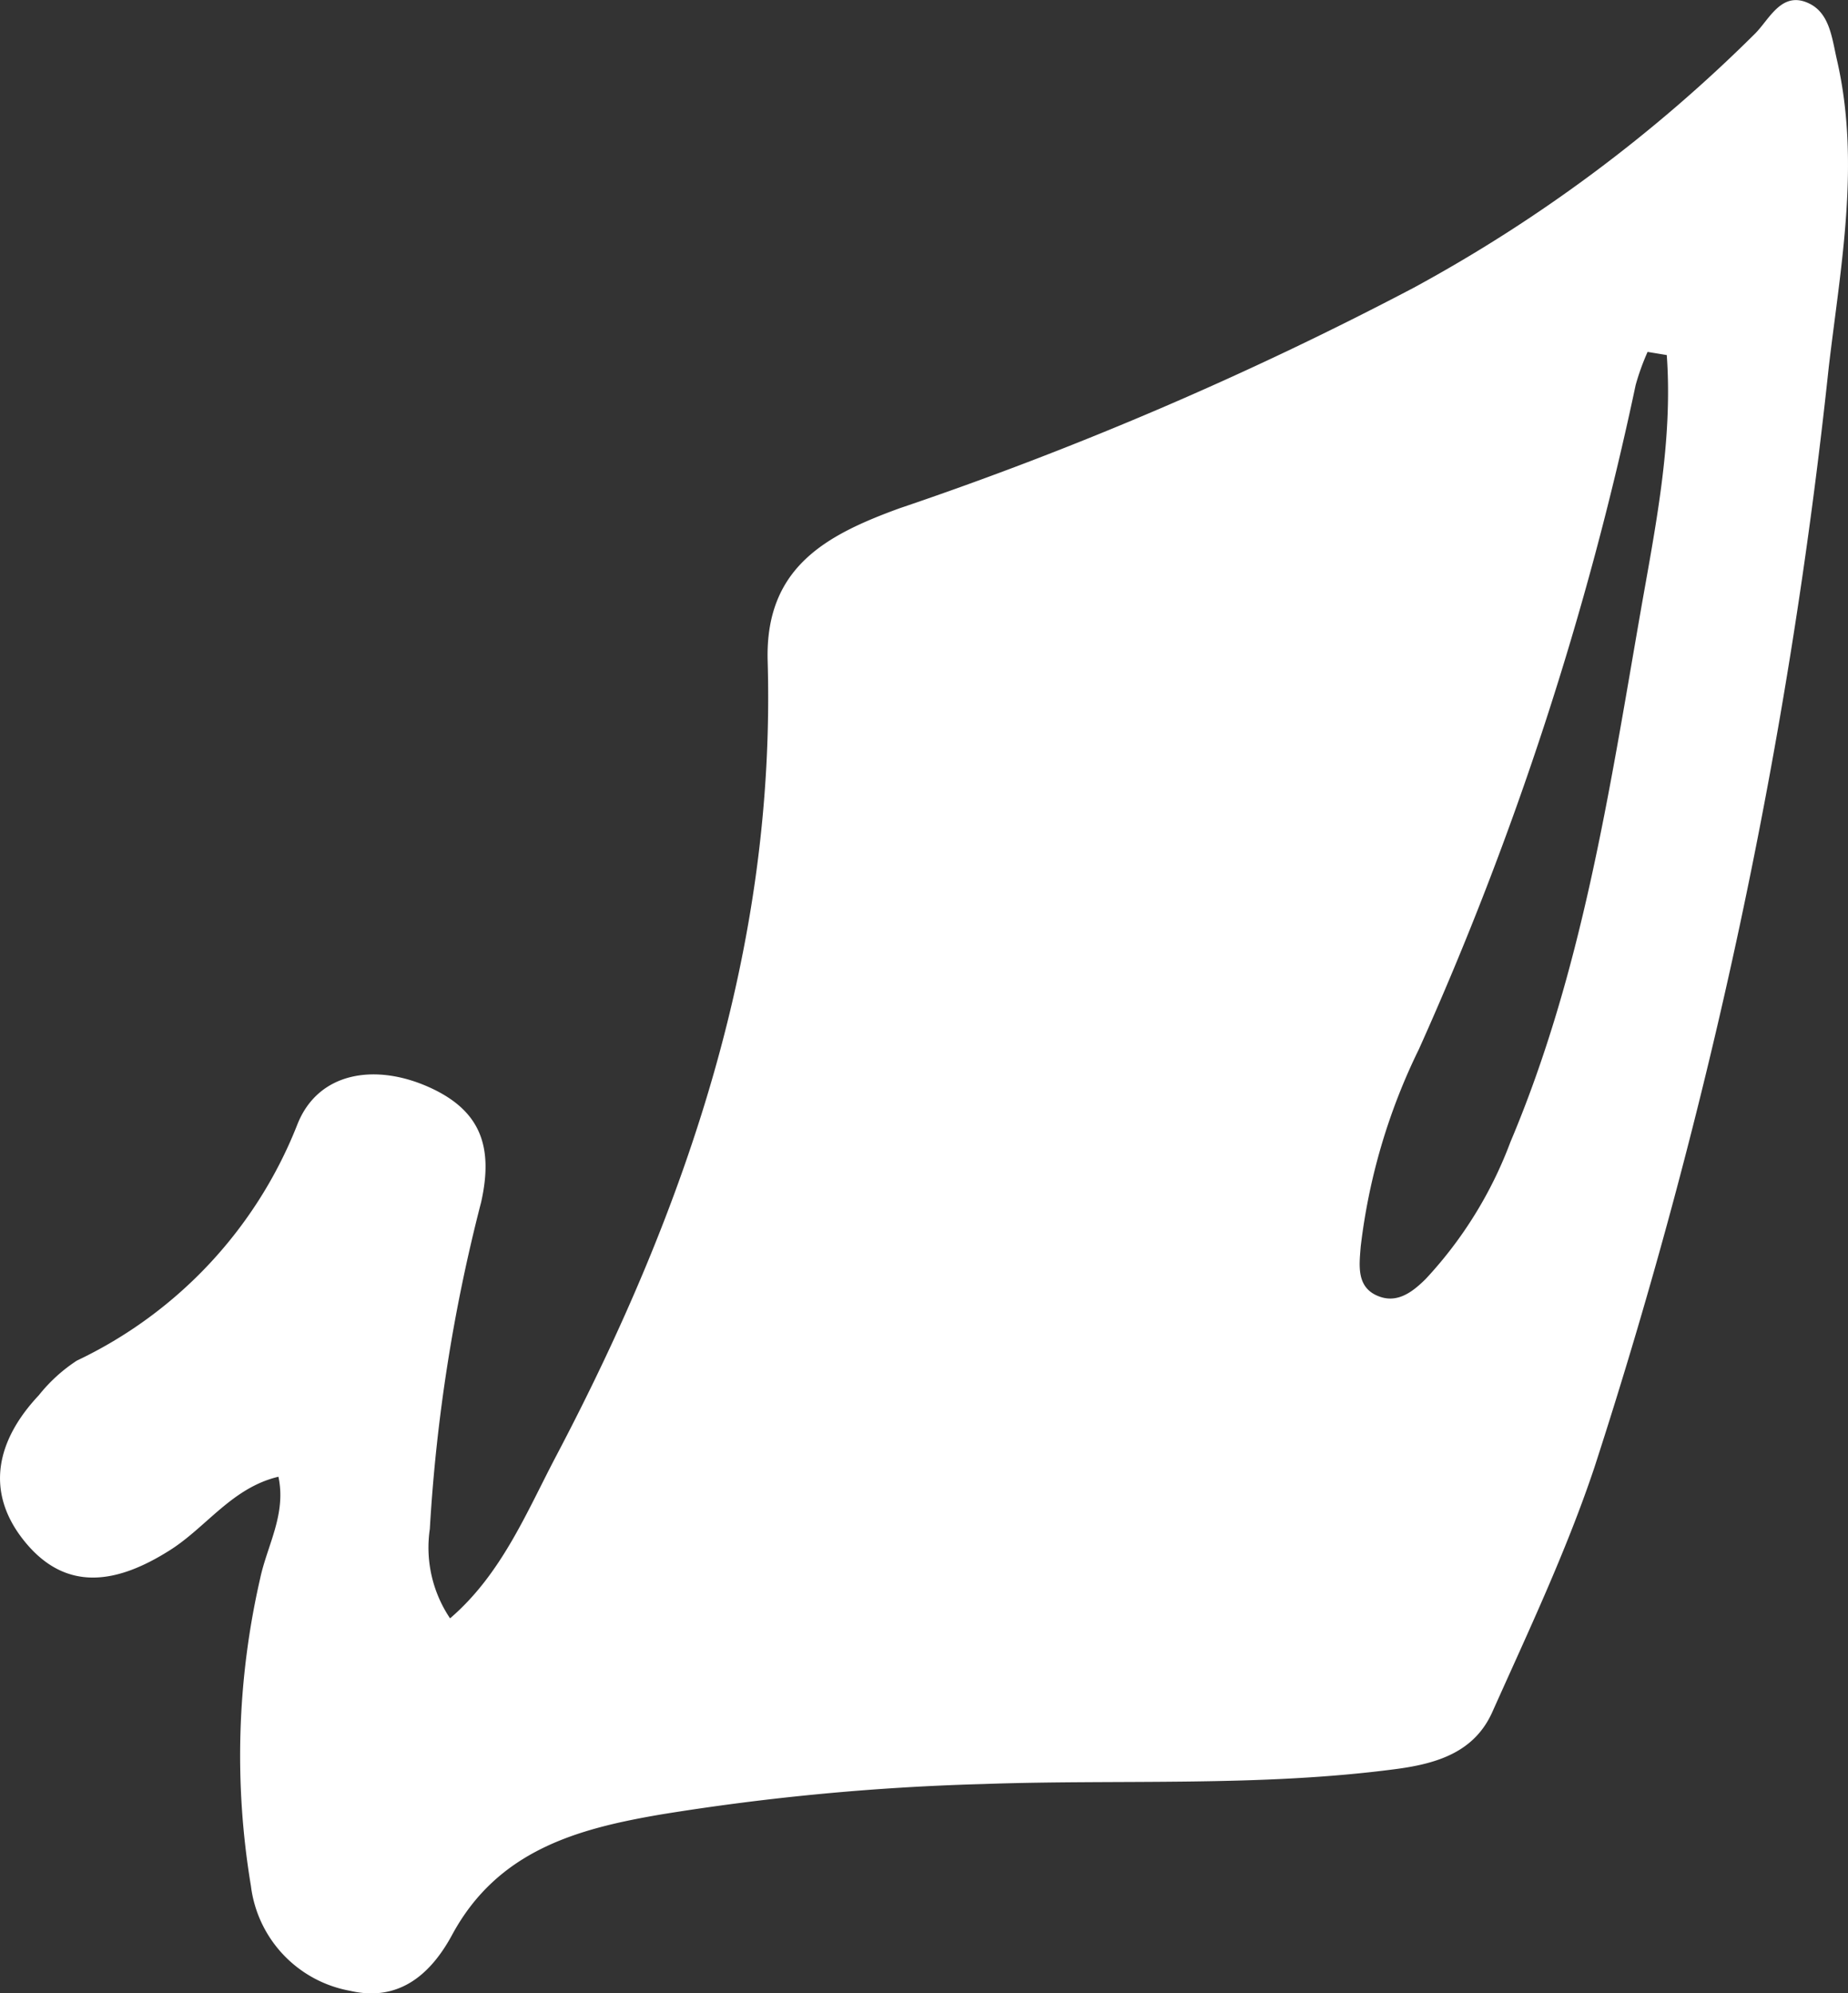<svg xmlns="http://www.w3.org/2000/svg" width="73.031" height="78.766" viewBox="0 0 73.031 78.766">
  <rect x="0" y="0" width="73.031" height="78.766" fill="#333333" stroke="none"/>
  <path id="Path_22" data-name="Path 22" d="M-350.555,1241.18c-1.836.434-2.852,2-4.3,2.91-2.056,1.3-4.076,1.681-5.727-.35-1.59-1.957-1.116-4,.559-5.781a6.375,6.375,0,0,1,1.5-1.367,17.356,17.356,0,0,0,8.707-9.309c.824-2.13,3.135-2.46,5.284-1.465,1.942.9,2.487,2.293,1.987,4.516a67.058,67.058,0,0,0-2.027,12.911,5.011,5.011,0,0,0,.8,3.531c2.033-1.745,3.02-4.185,4.193-6.416,5.168-9.822,8.682-20.128,8.358-31.414-.107-3.705,2.318-4.981,5.208-6.035A140.481,140.481,0,0,0-305.7,1194.2a59.134,59.134,0,0,0,13.512-10.059c.56-.568,1.034-1.668,2.082-1.2.854.38.94,1.37,1.14,2.241.943,4.092.143,8.176-.325,12.183a214.2,214.2,0,0,1-9.262,43.46c-1.106,3.3-2.605,6.468-4.029,9.65-.7,1.566-2.137,2.035-3.8,2.255-5.429.719-10.885.4-16.326.593a95.59,95.59,0,0,0-12.75,1.206c-3.277.561-6.427,1.411-8.233,4.754-.775,1.434-2.007,2.679-4.023,2.213a4.811,4.811,0,0,1-3.928-4.147,31.336,31.336,0,0,1,.366-12.153C-351,1243.894-350.238,1242.66-350.555,1241.18Zm54.866-44.325-.758-.125a9.452,9.452,0,0,0-.472,1.31,129.379,129.379,0,0,1-8.565,26.244,24.074,24.074,0,0,0-2.3,7.8c-.06.764-.186,1.66.768,1.986.717.245,1.3-.21,1.8-.705a16.306,16.306,0,0,0,3.348-5.412c2.826-6.687,3.9-13.813,5.131-20.884C-296.15,1203.7-295.441,1200.3-295.689,1196.855Z" transform="translate(361.558 -1182.824)" fill="#fff"/>
</svg>
